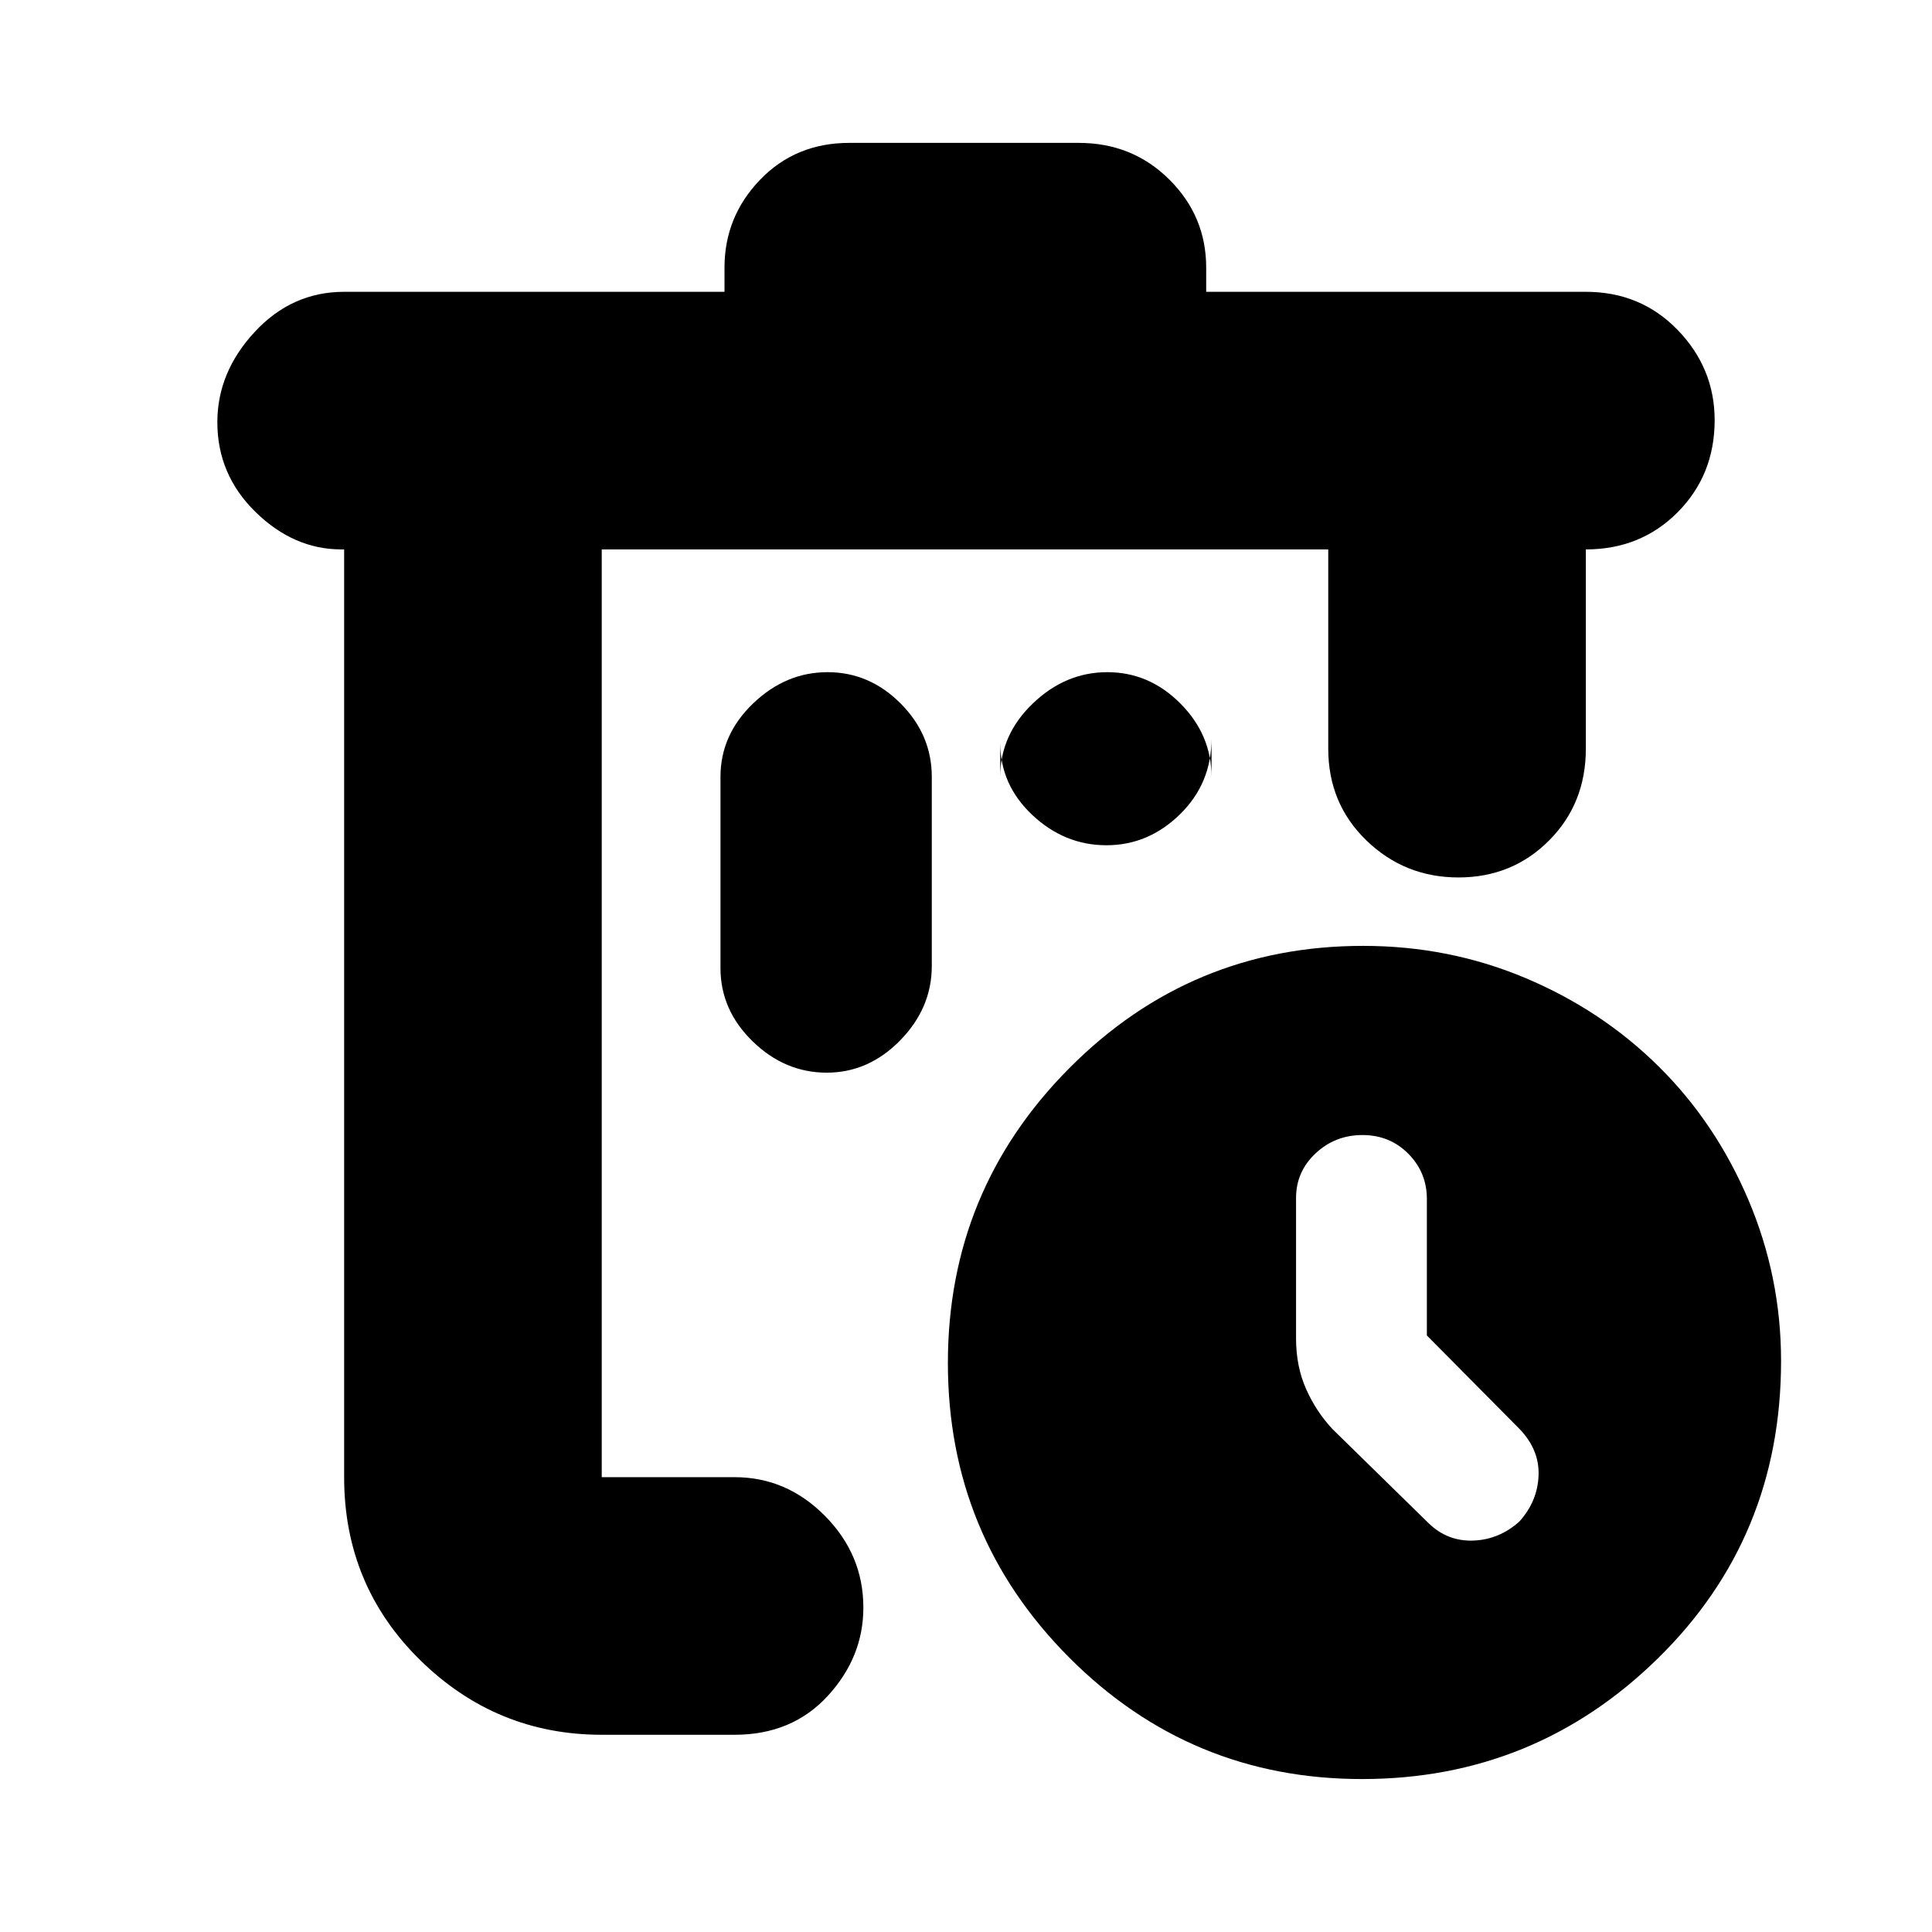 <svg xmlns="http://www.w3.org/2000/svg" height="20" viewBox="0 -960 960 960" width="20"><path d="M299-687v461-461Zm0 589q-52.43 0-90.21-37.09Q171-172.18 171-226v-461h-1.39Q146-687 127-705.56t-19-44.65Q108-775 126.5-795t44.5-20h189v-12q0-25.3 17.65-43.65Q395.3-889 422-889h114q26.7 0 45.03 18.21 18.32 18.21 18.32 43.79v12h188.61q27.34 0 45.69 18.99Q852-777.02 852-751.21q0 27.21-18.35 45.71T788-687v99q0 27.3-18.29 45.65-18.29 18.35-45 18.35T679-542.35Q660-560.7 660-588v-99H299v461h66q25.9 0 44.95 19.27Q429-187.46 429-161.22q0 24.69-17.74 43.96Q393.52-98 365-98h-66Zm112.21-528q-20.81 0-37.01 15.55T358-574v95q0 20.9 15.99 36.45Q389.98-427 410.79-427q20.81 0 36.51-16.05T463-480v-94q0-20.9-15.49-36.45Q432.02-626 411.21-626Zm139 0q-20.81 0-37.01 15.55T497-574v-17q0 21 15.99 36t36.8 15q20.81 0 36.51-15.35T602-593v19q0-20.9-15.49-36.45Q571.02-626 550.21-626ZM676.77-76q-85.34 0-145.55-60.44Q471-196.89 471-282.73q0-85.84 60.38-146.55Q591.76-490 677.34-490q42.74 0 80.7 16t66.22 43.99q28.25 27.99 44.5 66.2Q885-325.59 885-283.76 885-196 823.84-136q-61.16 60-147.07 60ZM709-296.42v-67.86q0-13.12-9.2-22.42-9.2-9.3-22.8-9.3-13.6 0-23.3 9.1-9.7 9.09-9.7 22.17V-295q0 14 5 25.21 5 11.22 13.09 19.88L710-203q9.36 9 22.18 8.5T755-204q9-10 9.5-22.82T755-250l-46-46.42Z"/></svg>